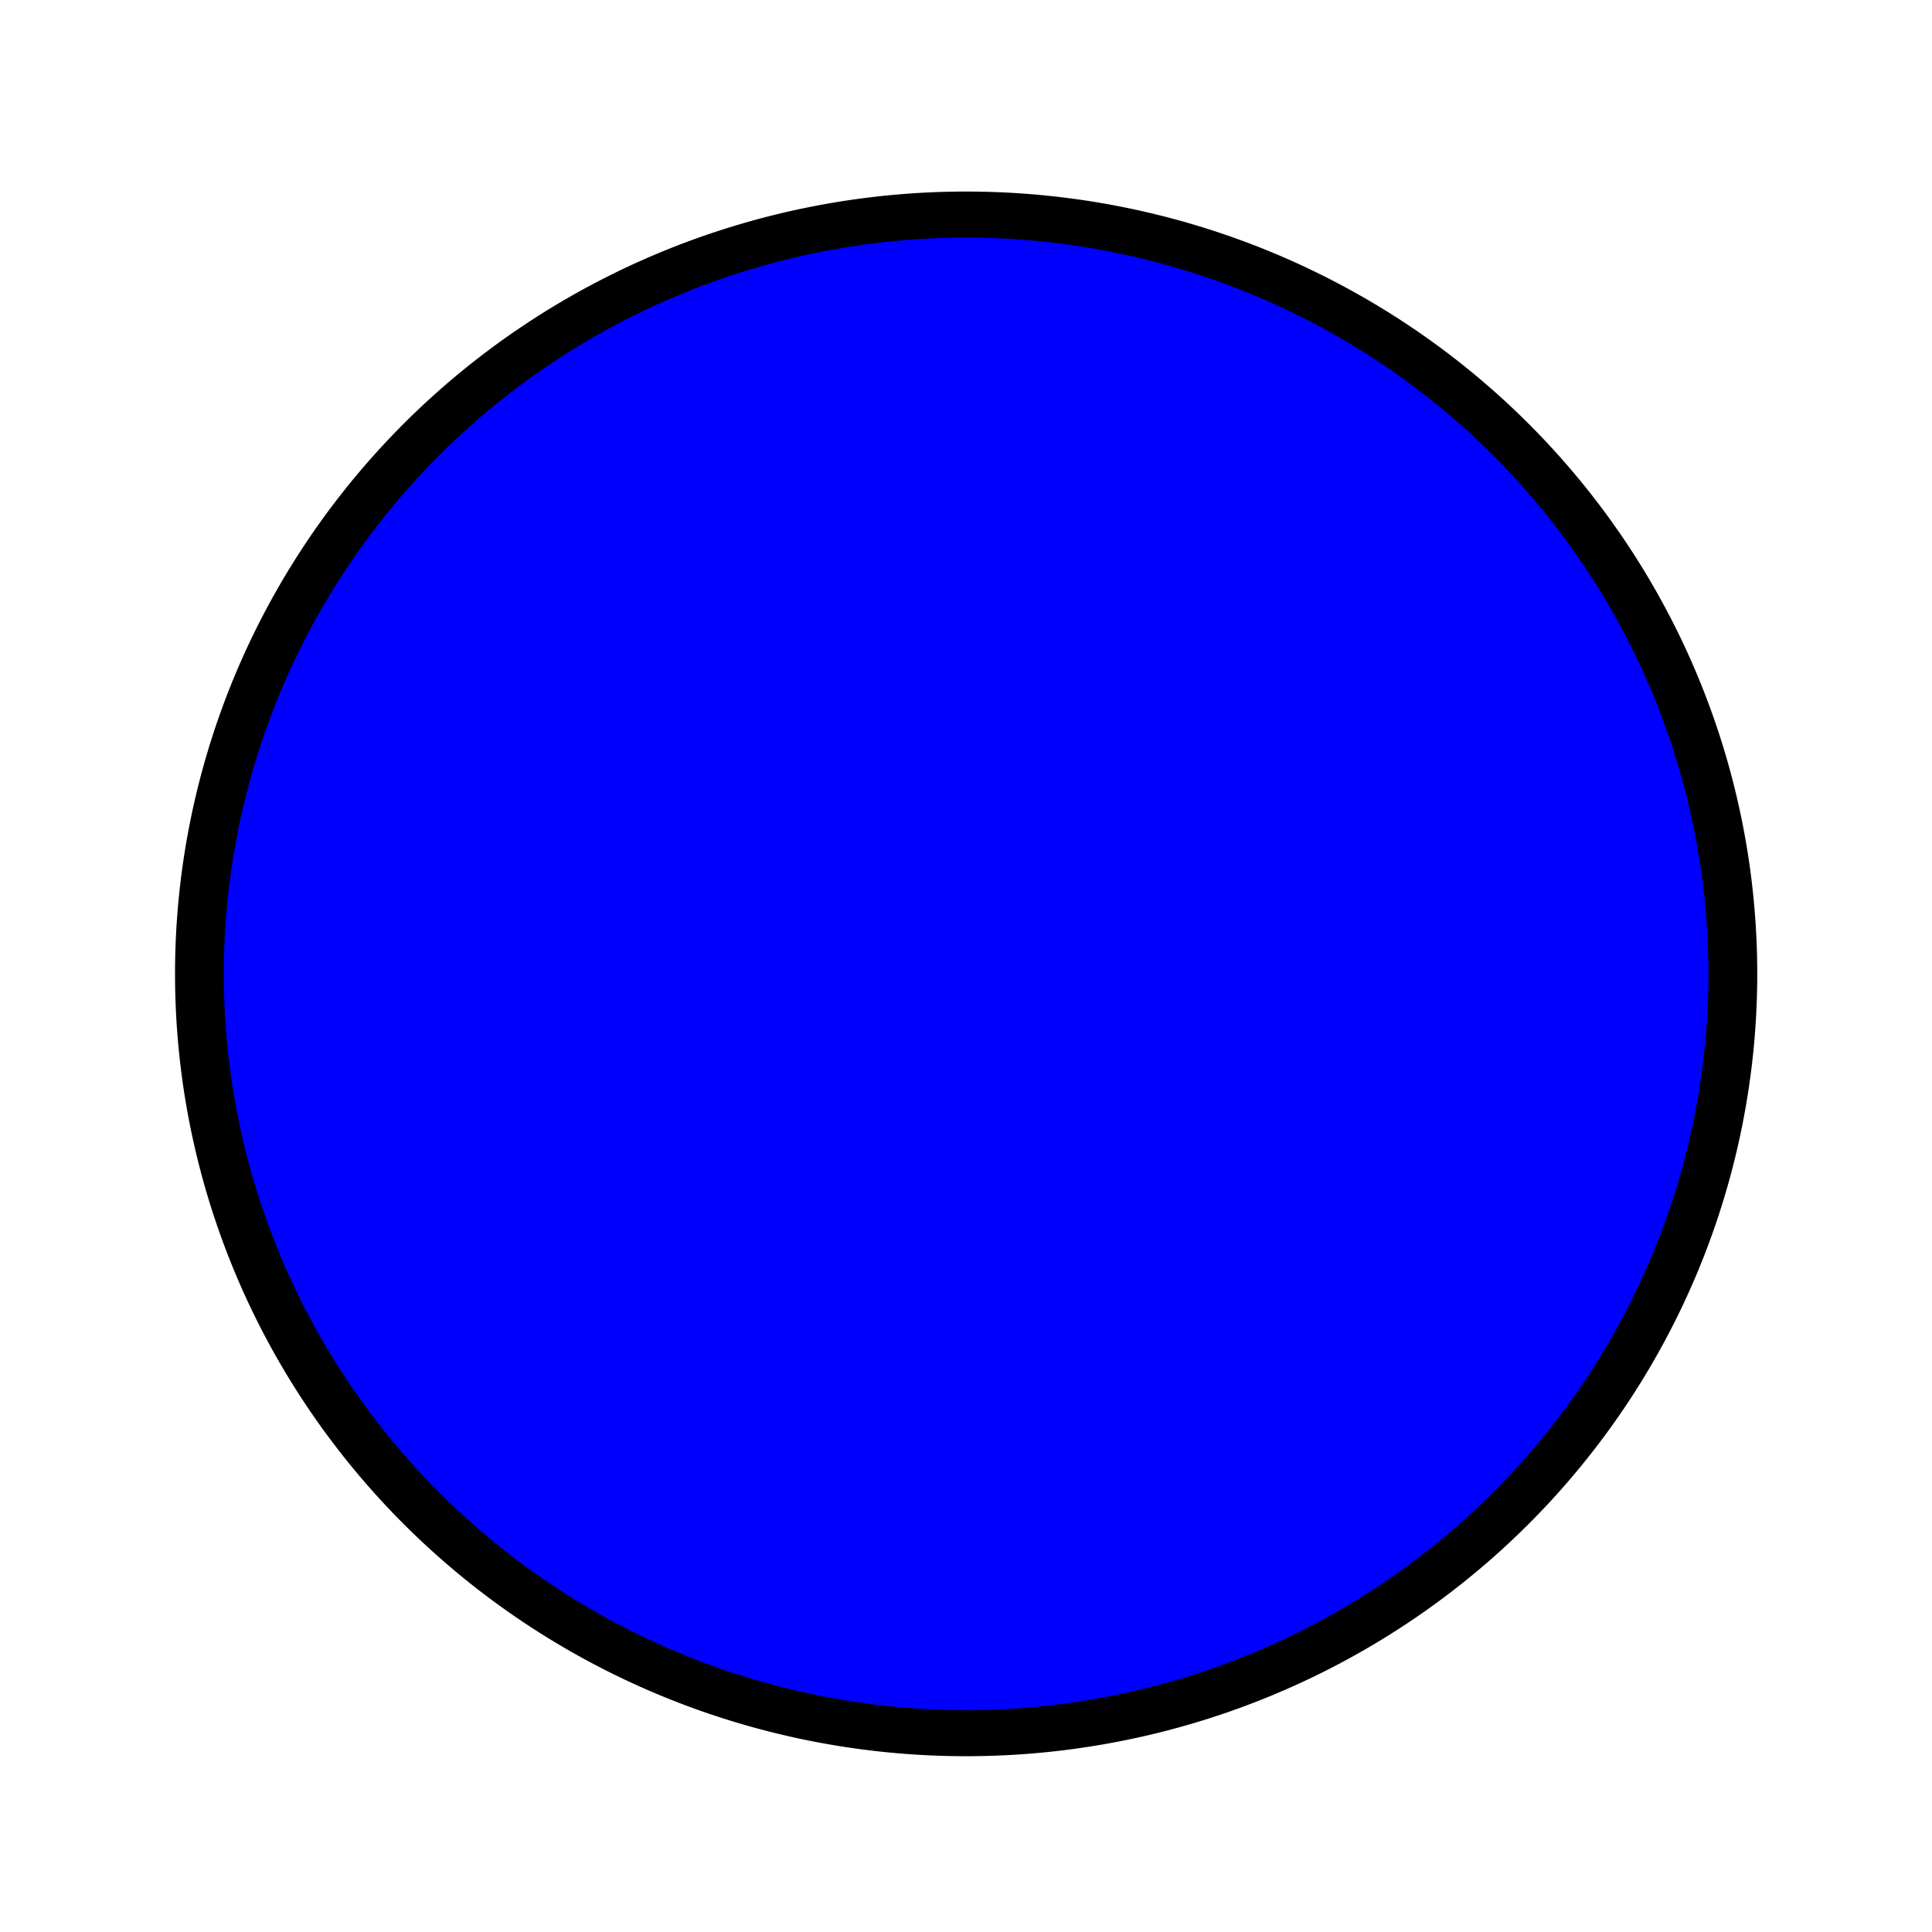 <?xml version="1.0" encoding="UTF-8" standalone="no"?>
<!-- Created with Inkscape (http://www.inkscape.org/) -->
<svg
   xmlns:dc="http://purl.org/dc/elements/1.1/"
   xmlns:cc="http://creativecommons.org/ns#"
   xmlns:rdf="http://www.w3.org/1999/02/22-rdf-syntax-ns#"
   xmlns:svg="http://www.w3.org/2000/svg"
   xmlns="http://www.w3.org/2000/svg"
   xmlns:sodipodi="http://sodipodi.sourceforge.net/DTD/sodipodi-0.dtd"
   xmlns:inkscape="http://www.inkscape.org/namespaces/inkscape"
   width="55"
   height="55"
   id="svg2389"
   sodipodi:version="0.32"
   inkscape:version="0.46"
   version="1.0"
   sodipodi:docname="blue-button.svg"
   inkscape:output_extension="org.inkscape.output.svg.inkscape">
  <defs
     id="defs2391">
    <inkscape:perspective
       sodipodi:type="inkscape:persp3d"
       inkscape:vp_x="0 : 526.18109 : 1"
       inkscape:vp_y="0 : 1000 : 0"
       inkscape:vp_z="744.09448 : 526.18109 : 1"
       inkscape:persp3d-origin="372.04724 : 350.78739 : 1"
       id="perspective2397" />
  </defs>
  <sodipodi:namedview
     id="base"
     pagecolor="#ffffff"
     bordercolor="#666666"
     borderopacity="1.0"
     gridtolerance="10000"
     guidetolerance="10"
     objecttolerance="10"
     inkscape:pageopacity="0.0"
     inkscape:pageshadow="2"
     inkscape:zoom="8.4"
     inkscape:cx="27.5"
     inkscape:cy="27.5"
     inkscape:document-units="px"
     inkscape:current-layer="layer1"
     showgrid="false"
     inkscape:window-width="640"
     inkscape:window-height="667"
     inkscape:window-x="110"
     inkscape:window-y="67" />
  <g
     inkscape:label="Layer 1"
     inkscape:groupmode="layer"
     id="layer1">
    <path
       sodipodi:type="arc"
       style="fill:#ff0000;fill-rule:evenodd;stroke:#000000;stroke-width:1px;stroke-linecap:butt;stroke-linejoin:miter;stroke-opacity:1"
       id="path2399"
       sodipodi:cx="27.380953"
       sodipodi:cy="27.559525"
       sodipodi:rx="0"
       sodipodi:ry="0.05952381"
       d="M 27.381,27.56 A 0,0.06 0 1 1 27.381,27.56 A 0,0.06 0 1 1 27.381,27.56 z" />
    <path
       sodipodi:type="arc"
       style="fill:#0000ff;fill-rule:evenodd;stroke:#000000;stroke-width:1px;stroke-linecap:butt;stroke-linejoin:miter;stroke-opacity:1"
       id="path2401"
       sodipodi:cx="35"
       sodipodi:cy="34.82143"
       sodipodi:rx="15.714286"
       sodipodi:ry="16.488094"
       d="M 50.714,34.821 A 15.714,16.488 0 1 1 19.286,34.821 A 15.714,16.488 0 1 1 50.714,34.821 z"
       transform="matrix(1.389,0,0,1.311,-21.111,-17.926)" />
  </g>
</svg>
